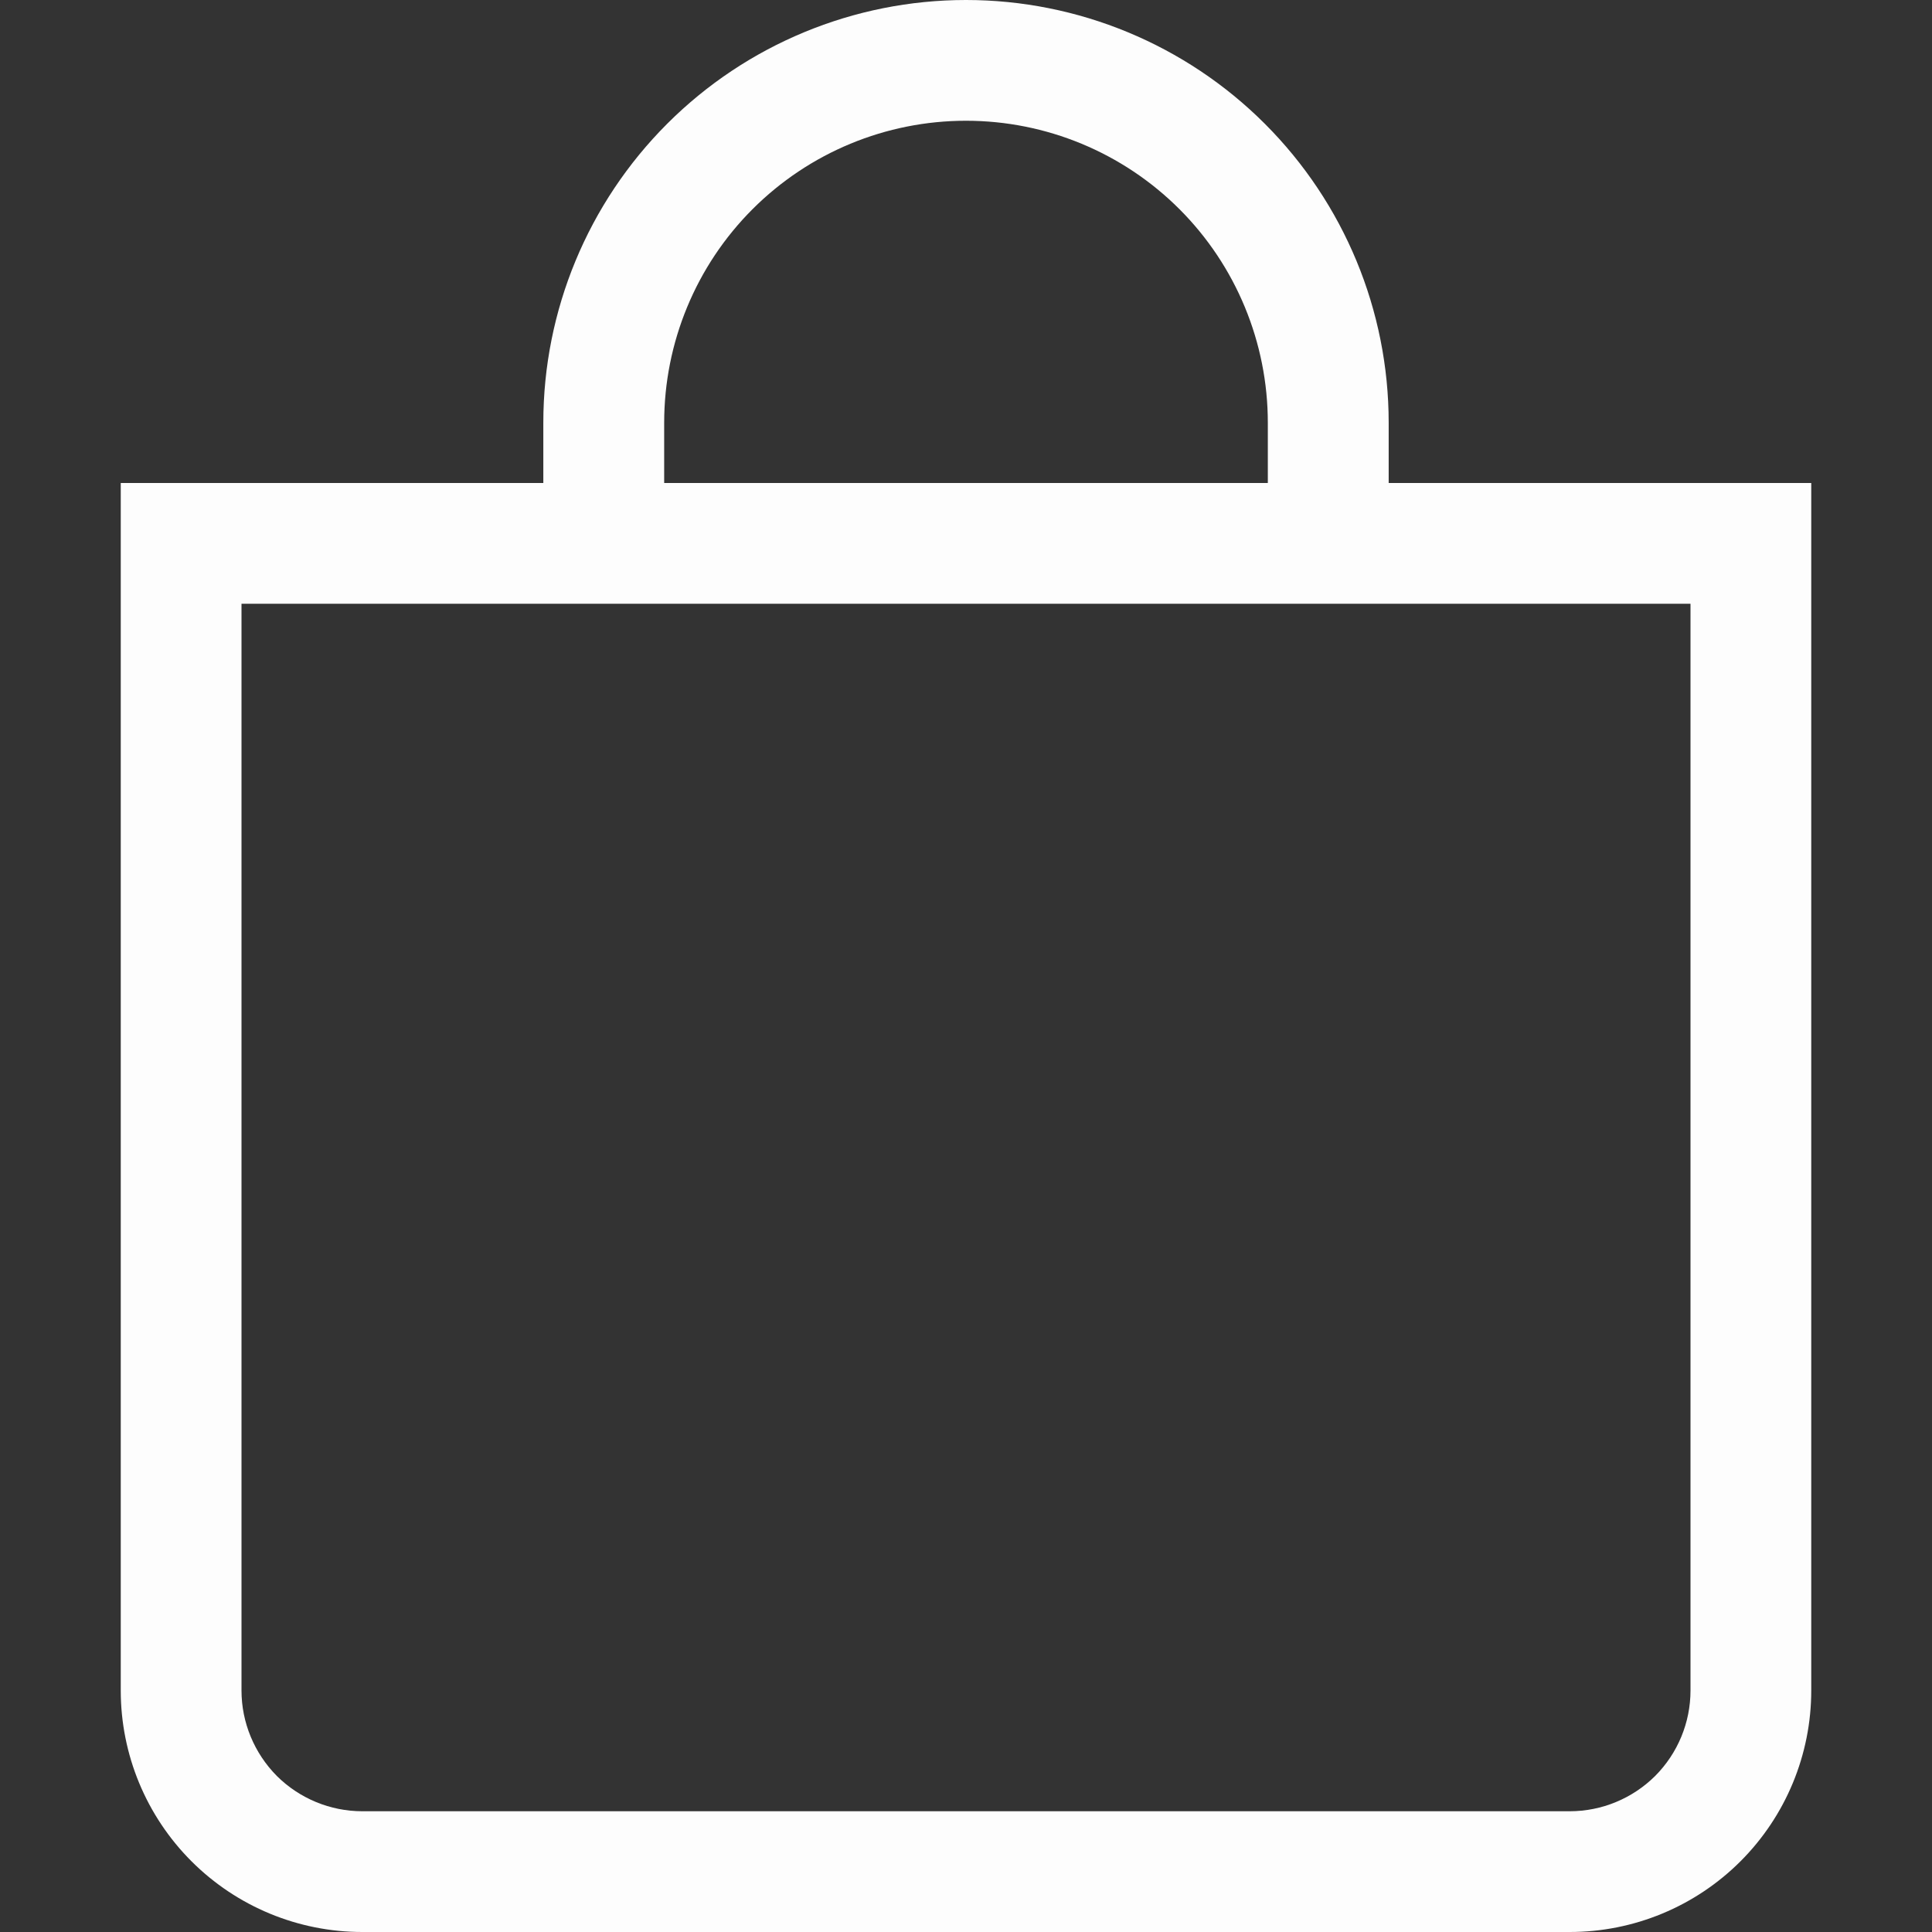 <svg width="18" height="18" viewBox="0 0 18 18" fill="none" xmlns="http://www.w3.org/2000/svg">
<rect x="0" y="0" width="18" height="18" fill="#333333" stroke="none"/>
<path d="M9 1.125C9.746 1.125 10.461 1.421 10.989 1.949C11.516 2.476 11.812 3.192 11.812 3.938V4.5H6.188V3.938C6.188 3.192 6.484 2.476 7.011 1.949C7.539 1.421 8.254 1.125 9 1.125V1.125ZM12.938 4.5V3.938C12.938 2.893 12.523 1.892 11.784 1.153C11.046 0.415 10.044 0 9 0C7.956 0 6.954 0.415 6.216 1.153C5.477 1.892 5.062 2.893 5.062 3.938V4.5H1.125V15.75C1.125 16.347 1.362 16.919 1.784 17.341C2.206 17.763 2.778 18 3.375 18H14.625C15.222 18 15.794 17.763 16.216 17.341C16.638 16.919 16.875 16.347 16.875 15.75V4.5H12.938ZM2.25 5.625H15.75V15.75C15.75 16.048 15.632 16.334 15.421 16.546C15.21 16.756 14.923 16.875 14.625 16.875H3.375C3.077 16.875 2.79 16.756 2.579 16.546C2.369 16.334 2.25 16.048 2.25 15.75V5.625Z" fill="#fdfdfd"/>
</svg>

